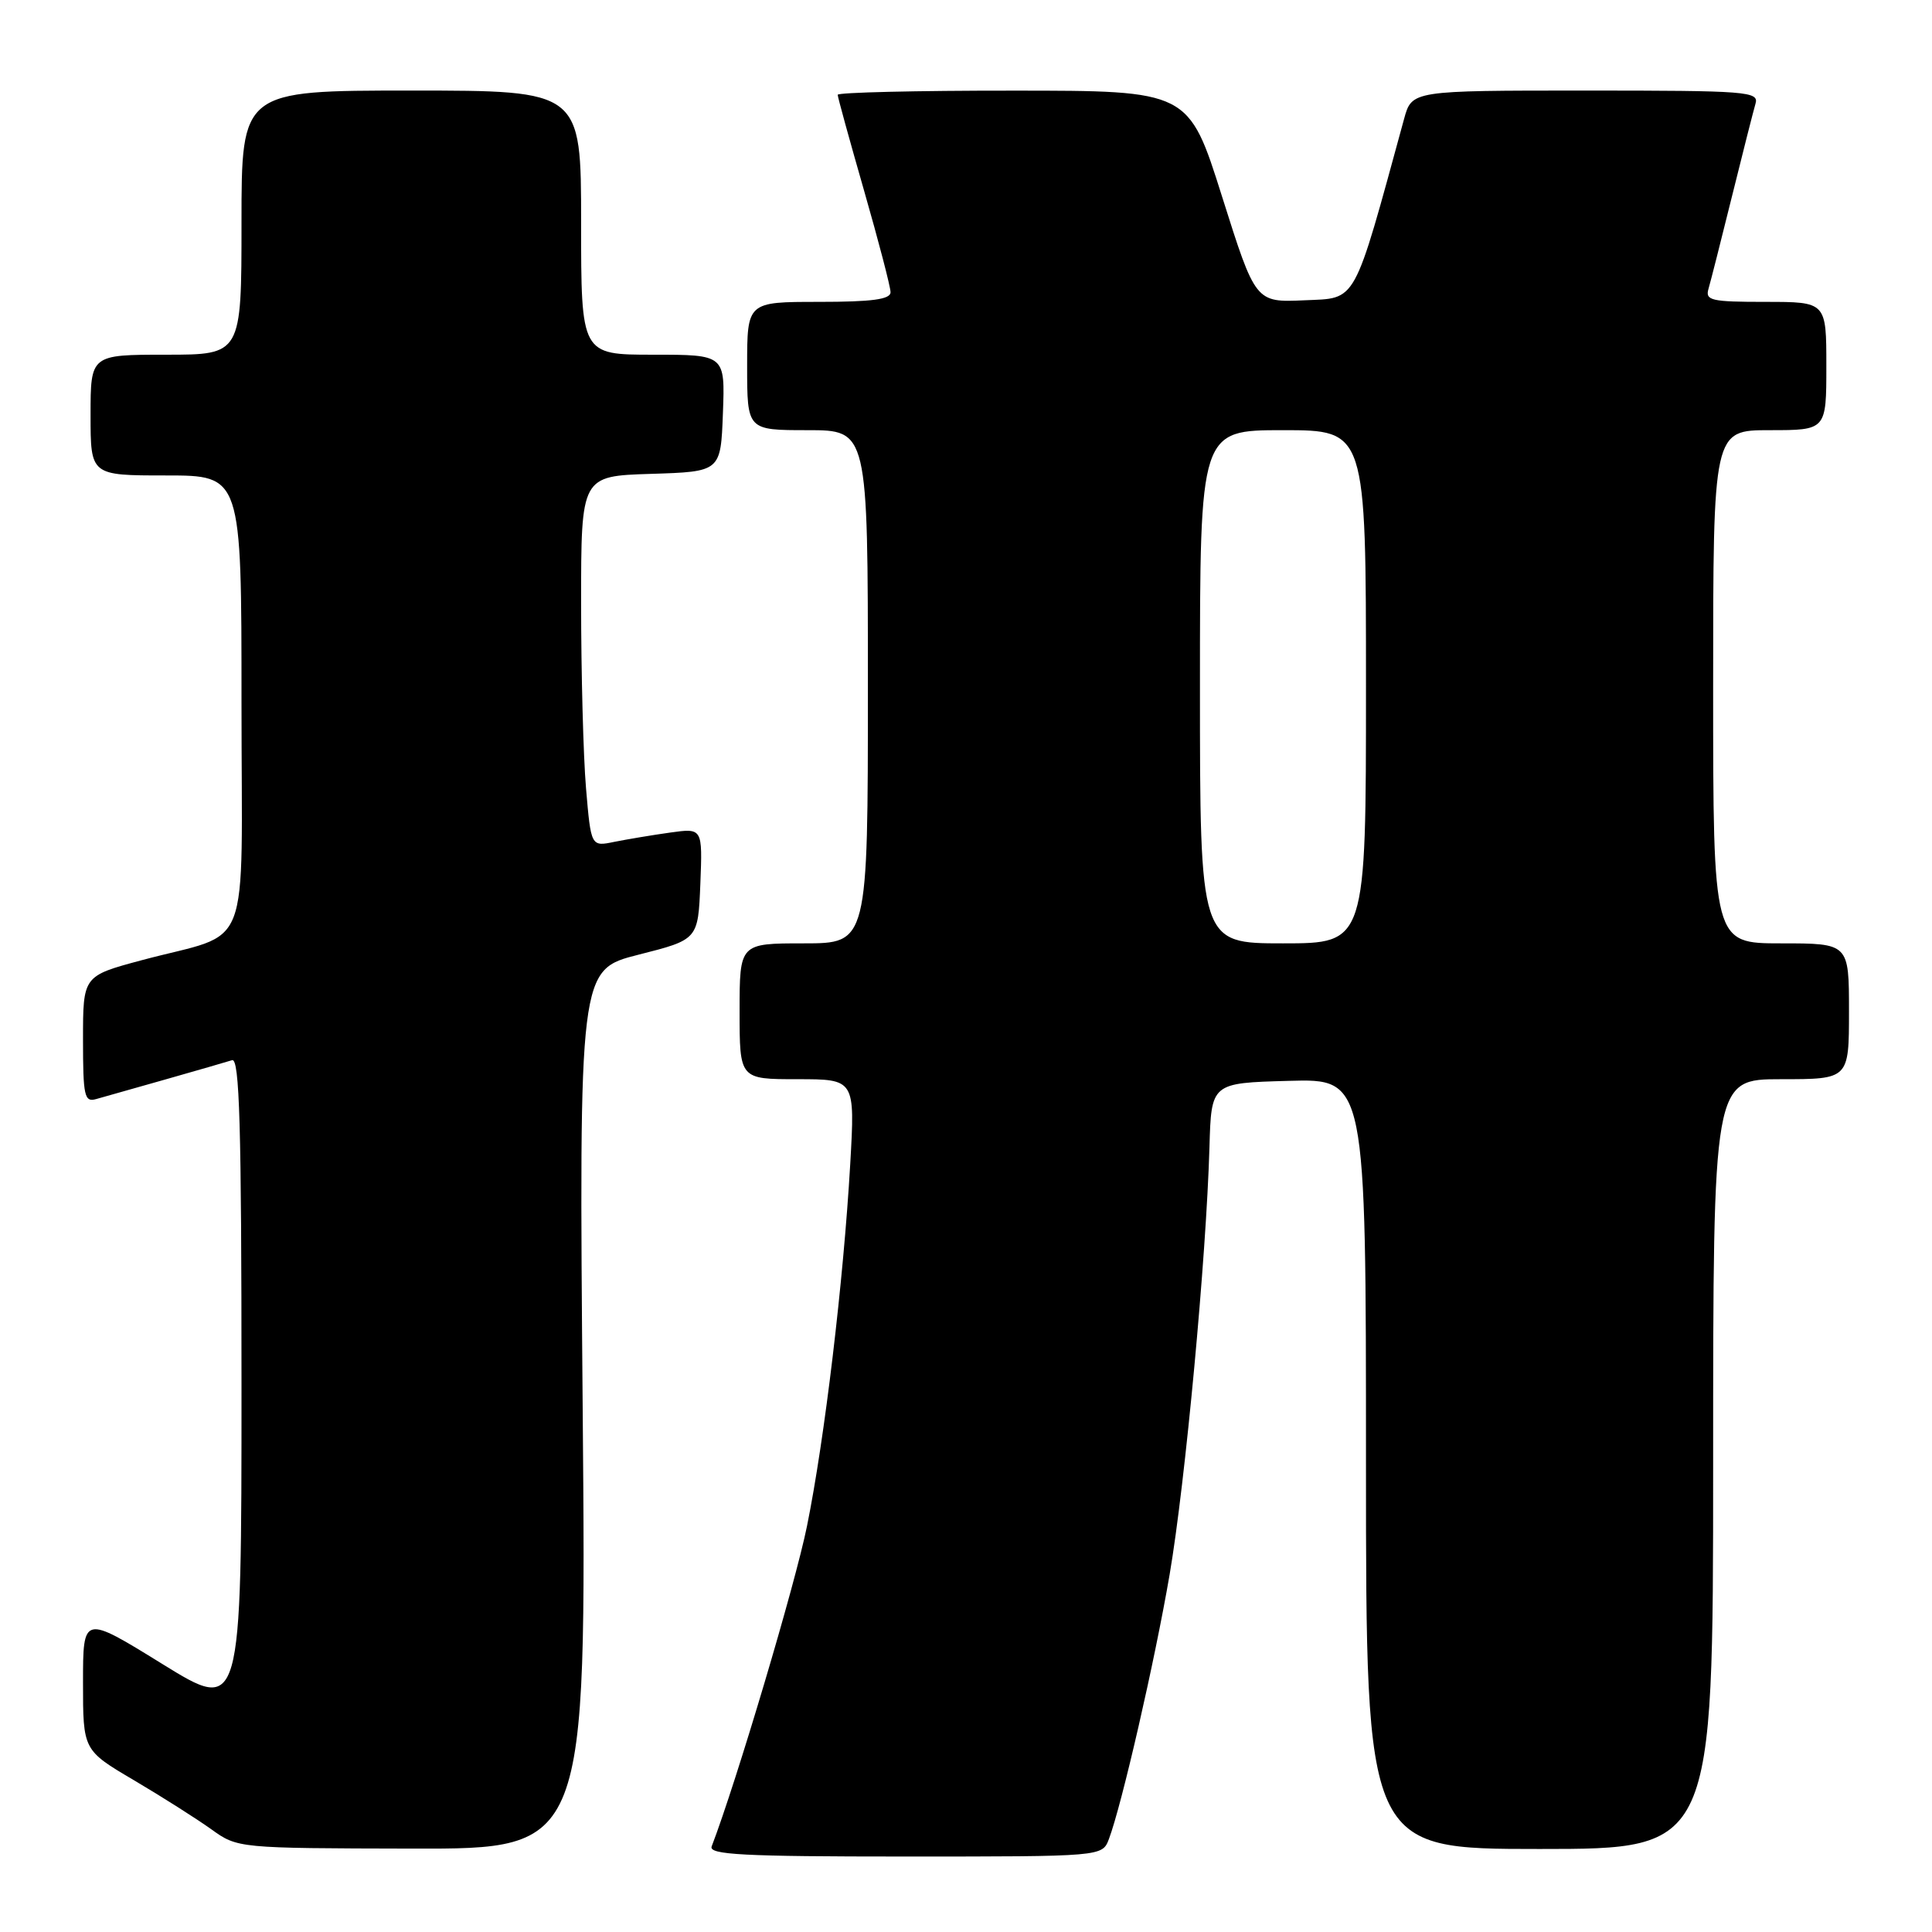 <?xml version="1.0" encoding="UTF-8" standalone="no"?>
<!DOCTYPE svg PUBLIC "-//W3C//DTD SVG 1.1//EN" "http://www.w3.org/Graphics/SVG/1.1/DTD/svg11.dtd" >
<svg xmlns="http://www.w3.org/2000/svg" xmlns:xlink="http://www.w3.org/1999/xlink" version="1.1" viewBox="0 0 256 256">
 <g >
 <path fill="currentColor"
d=" M 146.93 243.70 C 148.63 239.21 153.01 220.14 154.98 208.64 C 157.06 196.47 159.84 166.59 160.26 152.00 C 160.50 143.50 160.50 143.50 170.75 143.22 C 181.00 142.93 181.00 142.93 181.00 193.97 C 181.00 245.00 181.00 245.00 204.00 245.00 C 227.00 245.00 227.00 245.00 227.00 194.00 C 227.00 143.00 227.00 143.00 236.00 143.00 C 245.00 143.00 245.00 143.00 245.00 134.00 C 245.00 125.00 245.00 125.00 236.00 125.00 C 227.00 125.00 227.00 125.00 227.00 91.00 C 227.00 57.00 227.00 57.00 234.50 57.00 C 242.00 57.00 242.00 57.00 242.00 48.50 C 242.00 40.00 242.00 40.00 233.93 40.00 C 226.72 40.00 225.92 39.82 226.39 38.25 C 226.67 37.29 228.07 31.78 229.50 26.00 C 230.93 20.22 232.33 14.71 232.61 13.75 C 233.10 12.12 231.57 12.00 210.11 12.00 C 187.08 12.00 187.08 12.00 186.05 15.75 C 179.24 40.64 179.88 39.47 172.84 39.79 C 166.36 40.08 166.36 40.08 161.93 26.05 C 157.50 12.01 157.50 12.01 134.25 12.01 C 121.46 12.00 111.00 12.25 111.00 12.56 C 111.00 12.87 112.58 18.59 114.50 25.28 C 116.42 31.97 118.00 38.01 118.00 38.72 C 118.00 39.67 115.56 40.00 108.50 40.00 C 99.00 40.00 99.00 40.00 99.00 48.50 C 99.00 57.00 99.00 57.00 107.00 57.00 C 115.00 57.00 115.00 57.00 115.00 91.00 C 115.00 125.00 115.00 125.00 106.50 125.00 C 98.00 125.00 98.00 125.00 98.00 134.00 C 98.00 143.00 98.00 143.00 105.65 143.00 C 113.30 143.00 113.30 143.00 112.66 154.25 C 111.76 169.78 109.28 190.62 106.93 202.22 C 105.40 209.81 97.55 236.19 94.30 244.66 C 93.88 245.76 98.46 246.00 119.92 246.00 C 146.05 246.00 146.05 246.00 146.93 243.70 Z  M 77.21 186.75 C 76.72 128.50 76.72 128.50 84.61 126.50 C 92.50 124.50 92.50 124.50 92.80 117.11 C 93.09 109.72 93.09 109.72 88.80 110.32 C 86.43 110.65 83.11 111.21 81.40 111.55 C 78.31 112.19 78.31 112.19 77.65 104.44 C 77.29 100.18 77.00 89.13 77.00 79.89 C 77.00 63.08 77.00 63.08 86.25 62.79 C 95.50 62.50 95.50 62.50 95.79 54.75 C 96.08 47.00 96.08 47.00 86.54 47.00 C 77.00 47.00 77.00 47.00 77.00 29.50 C 77.00 12.00 77.00 12.00 54.50 12.00 C 32.00 12.00 32.00 12.00 32.00 29.50 C 32.00 47.00 32.00 47.00 22.00 47.00 C 12.00 47.00 12.00 47.00 12.00 55.00 C 12.00 63.00 12.00 63.00 22.00 63.00 C 32.00 63.00 32.00 63.00 32.00 93.02 C 32.00 127.41 33.61 123.25 18.75 127.24 C 11.00 129.32 11.00 129.32 11.00 137.73 C 11.00 145.26 11.18 146.08 12.75 145.63 C 13.71 145.36 17.88 144.18 22.00 143.01 C 26.12 141.84 30.06 140.70 30.75 140.48 C 31.74 140.15 32.00 149.20 32.00 183.51 C 32.00 226.97 32.00 226.97 21.50 220.48 C 11.00 213.99 11.00 213.99 11.00 222.95 C 11.00 231.91 11.00 231.91 17.75 235.89 C 21.46 238.08 26.07 241.01 28.00 242.39 C 31.49 244.90 31.56 244.90 54.60 244.95 C 77.70 245.00 77.70 245.00 77.21 186.75 Z  M 159.00 91.00 C 159.00 57.00 159.00 57.00 170.00 57.00 C 181.00 57.00 181.00 57.00 181.00 91.00 C 181.00 125.00 181.00 125.00 170.00 125.00 C 159.00 125.00 159.00 125.00 159.00 91.00 Z "/>
</g>
</svg>